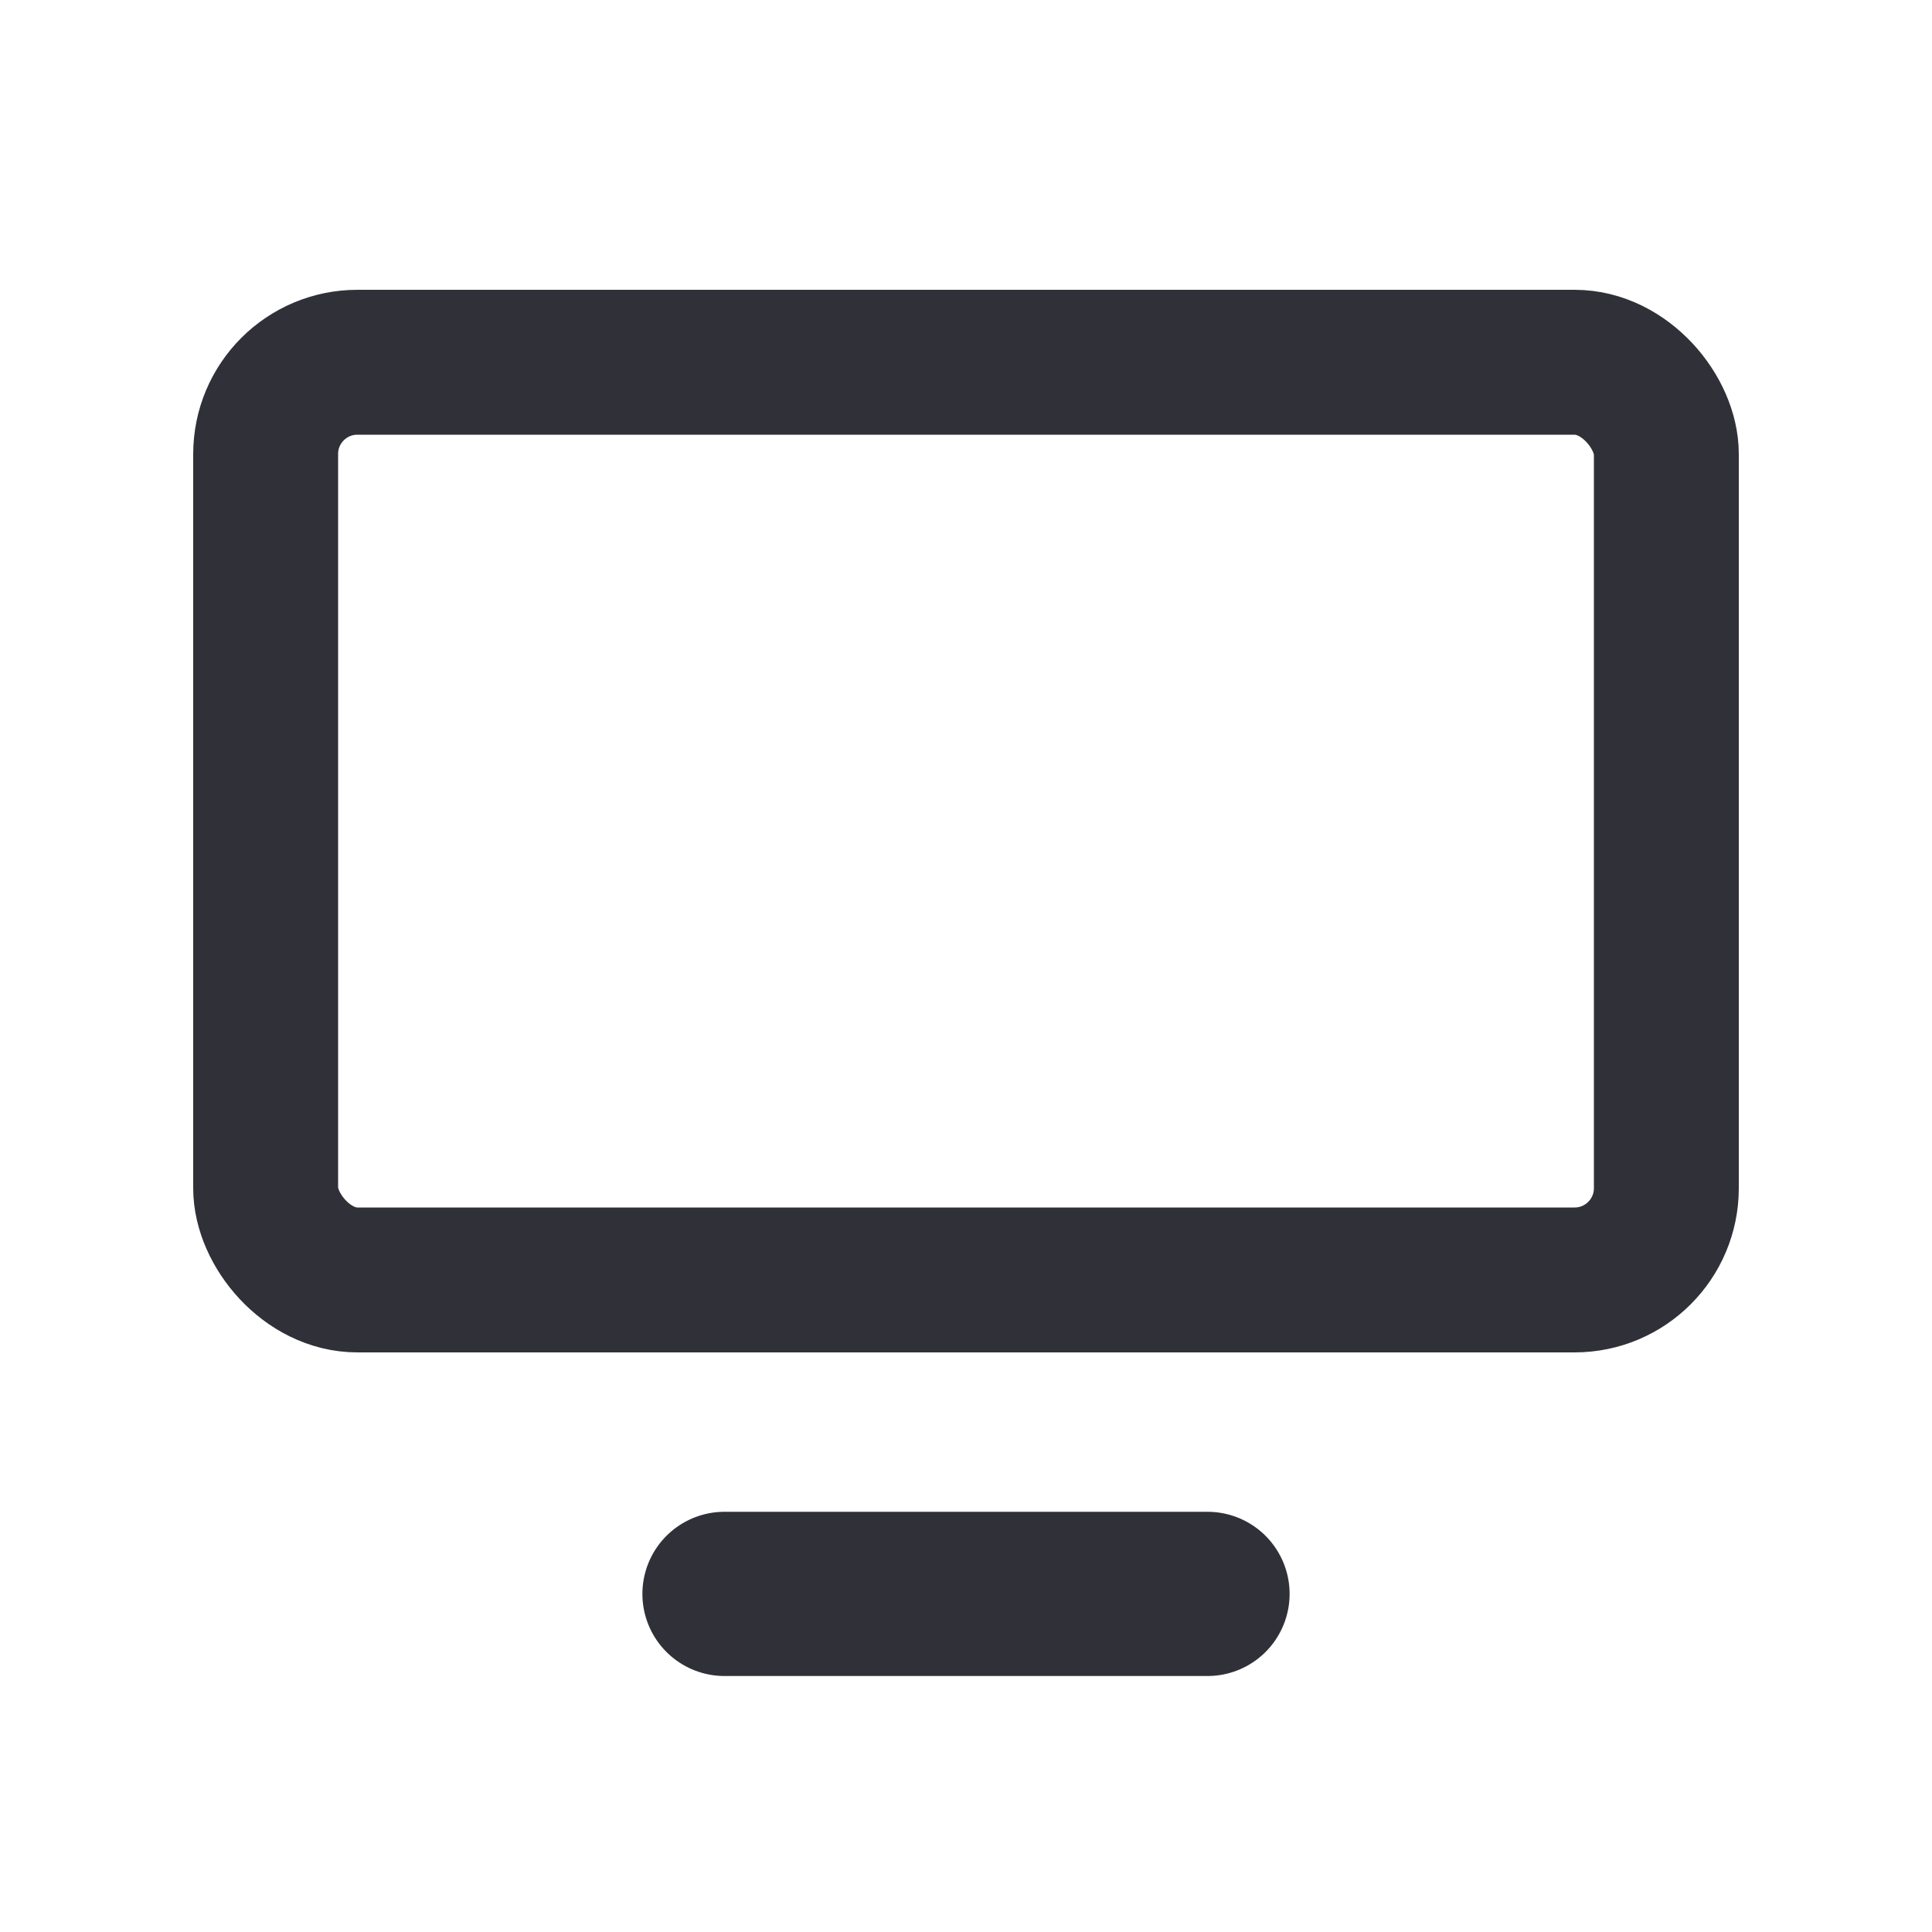 <svg xmlns="http://www.w3.org/2000/svg" width="20" height="20" viewBox="0 0 20 20">
    <g transform="translate(2 3)" style="stroke-width:1.5px;stroke:#303038;fill:none">
        <rect width="16" height="11" rx="1.7" style="stroke:none"/>
        <rect x=".75" y=".75" width="14.5" height="9.5" rx=".95" style="fill:none"/>
    </g>
    <path d="M0 0h5" transform="translate(7.5 16.5)" style="stroke-linecap:round;stroke-width:1.7px;stroke:#303038;fill:none"/>
</svg>
